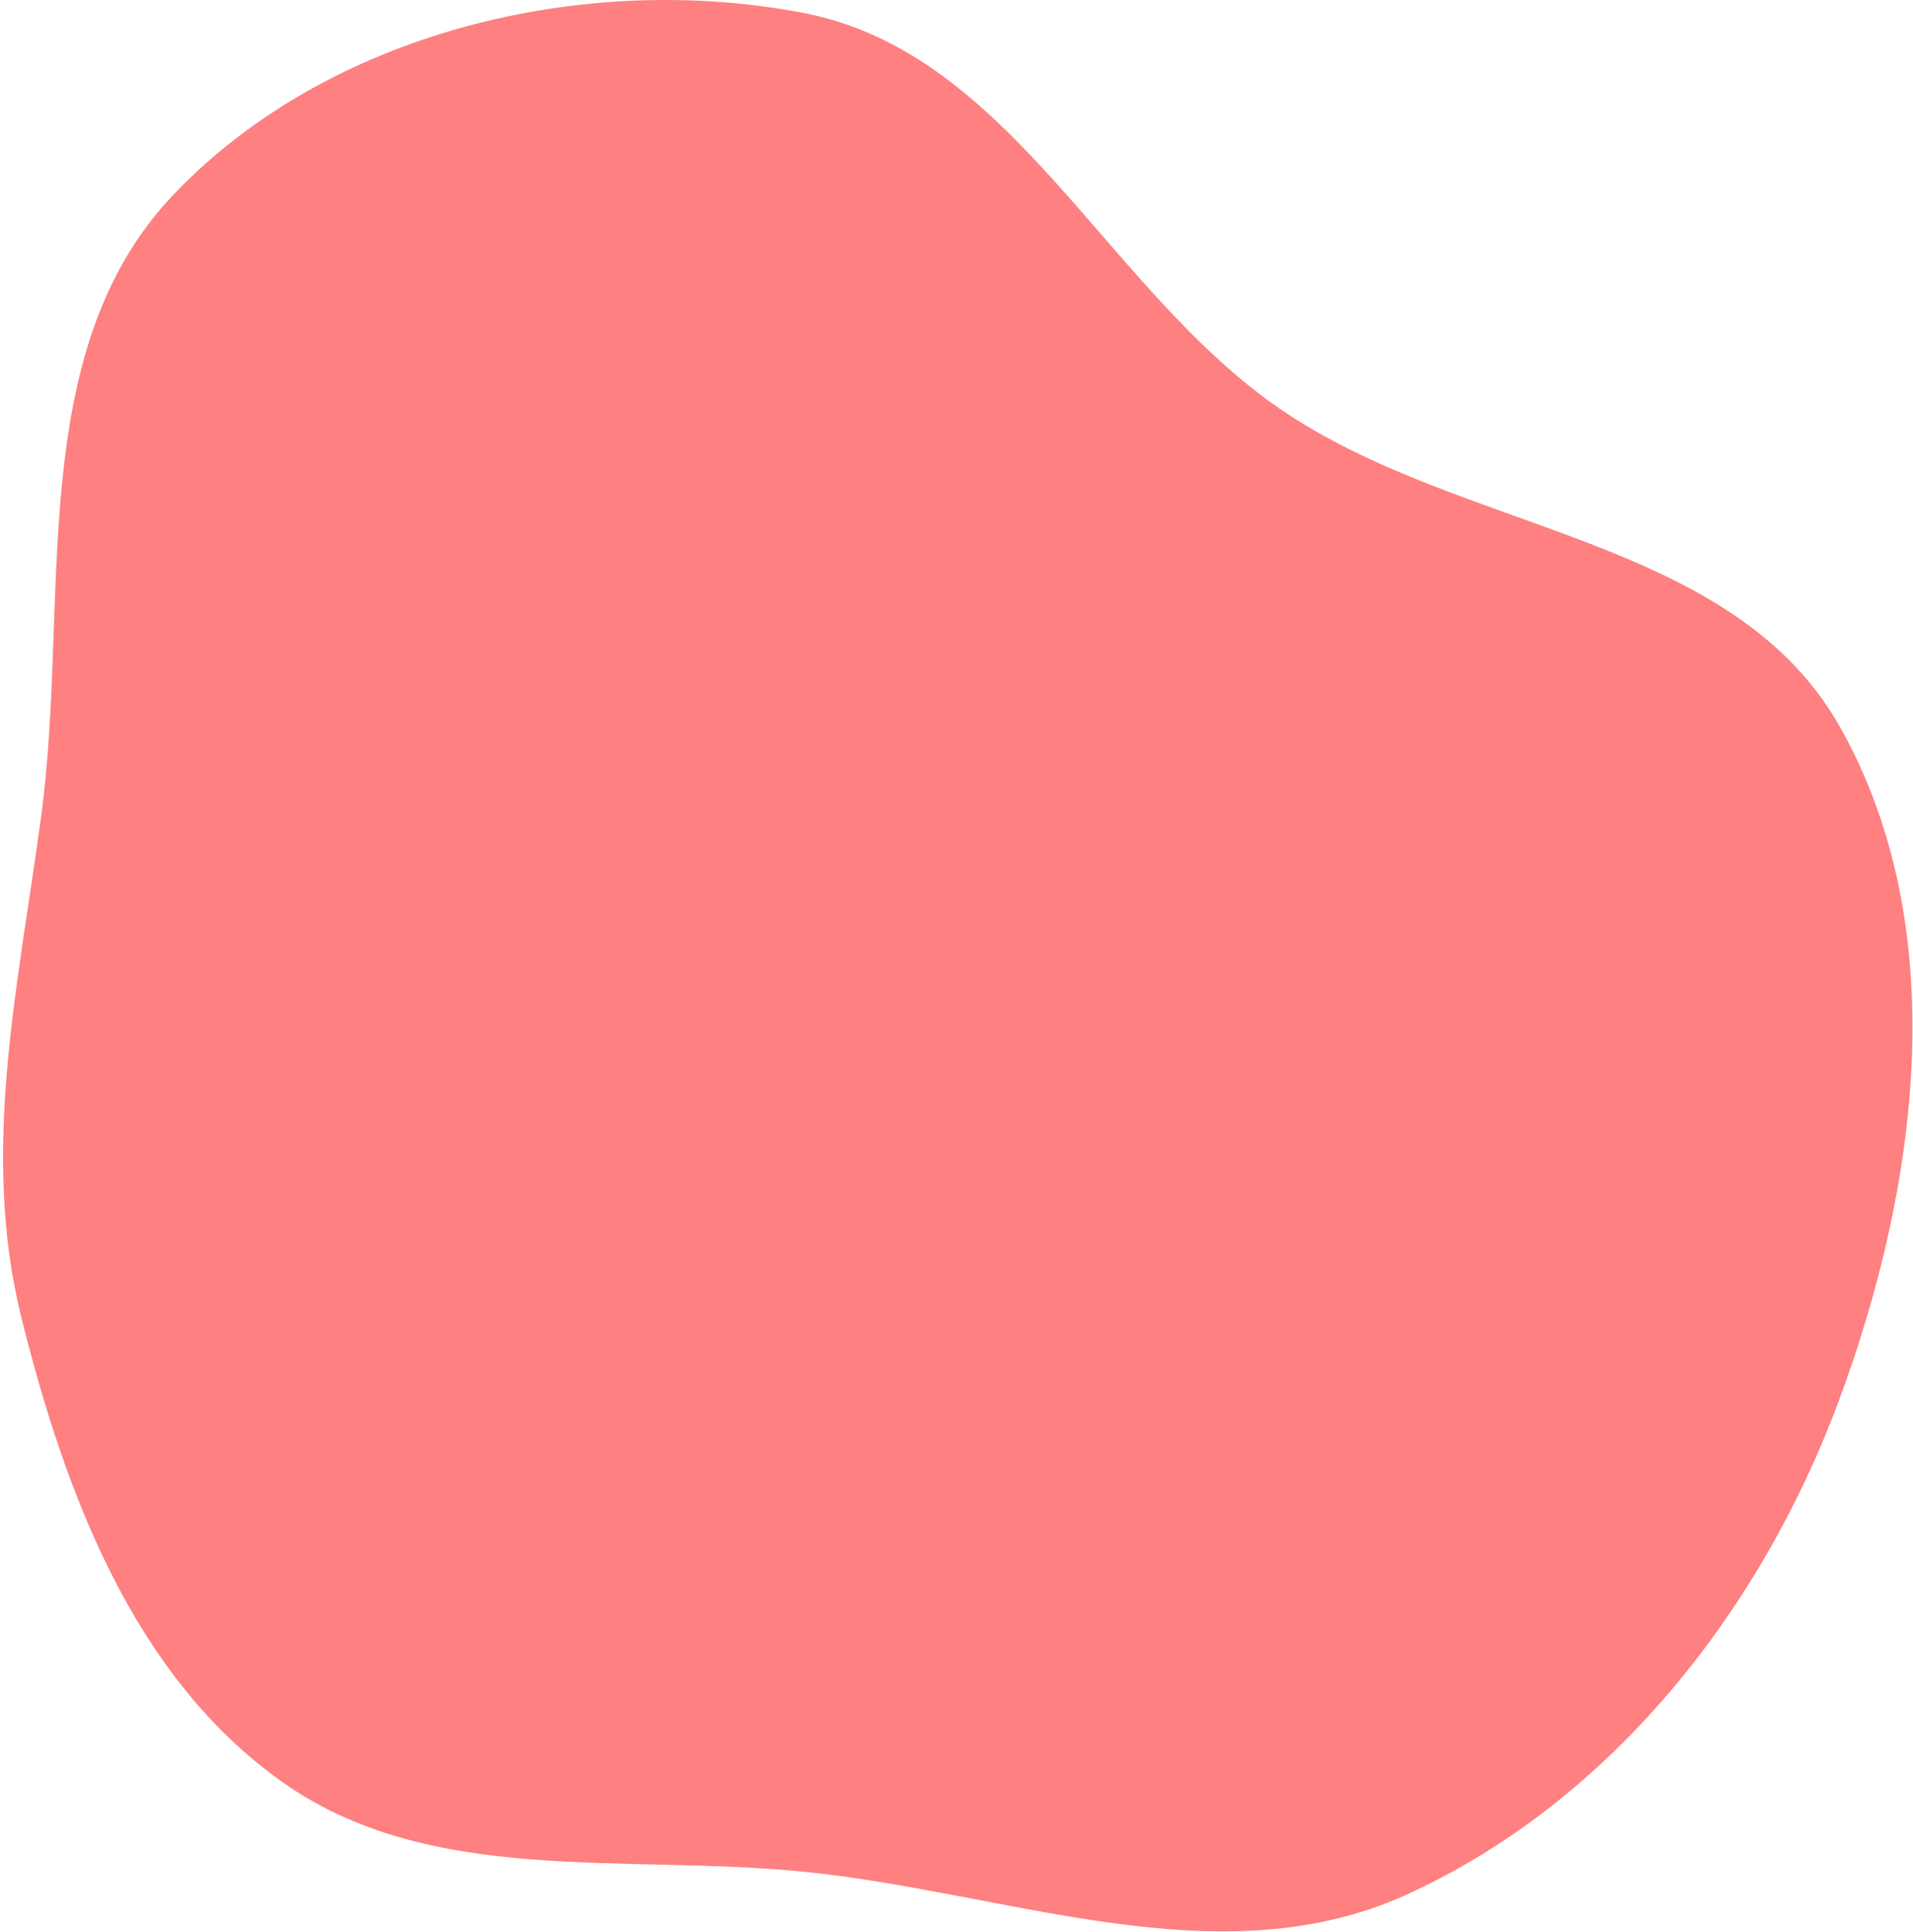 <svg width="596" height="602" viewBox="0 0 596 602" fill="none" xmlns="http://www.w3.org/2000/svg">
<path fill-rule="evenodd" clip-rule="evenodd" d="M250.384 4.051C315.025 16.519 344.386 89.91 398.617 127.277C455.145 166.227 539.546 166.686 573.267 226.529C608.479 289.018 597.848 369.264 572.87 436.514C548.528 502.048 501.704 561.443 438.13 590.356C379.677 616.94 314.264 589.573 250.384 583.177C194.391 577.571 134.032 587.815 88.067 555.307C41.85 522.619 20.479 465.826 6.741 410.861C-6.24 358.924 5.683 307.351 12.833 254.293C21.86 187.305 7.407 109.785 53.914 60.792C102.053 10.082 181.776 -9.181 250.384 4.051Z" fill="#FC1010" fill-opacity="0.53"/>
</svg>
